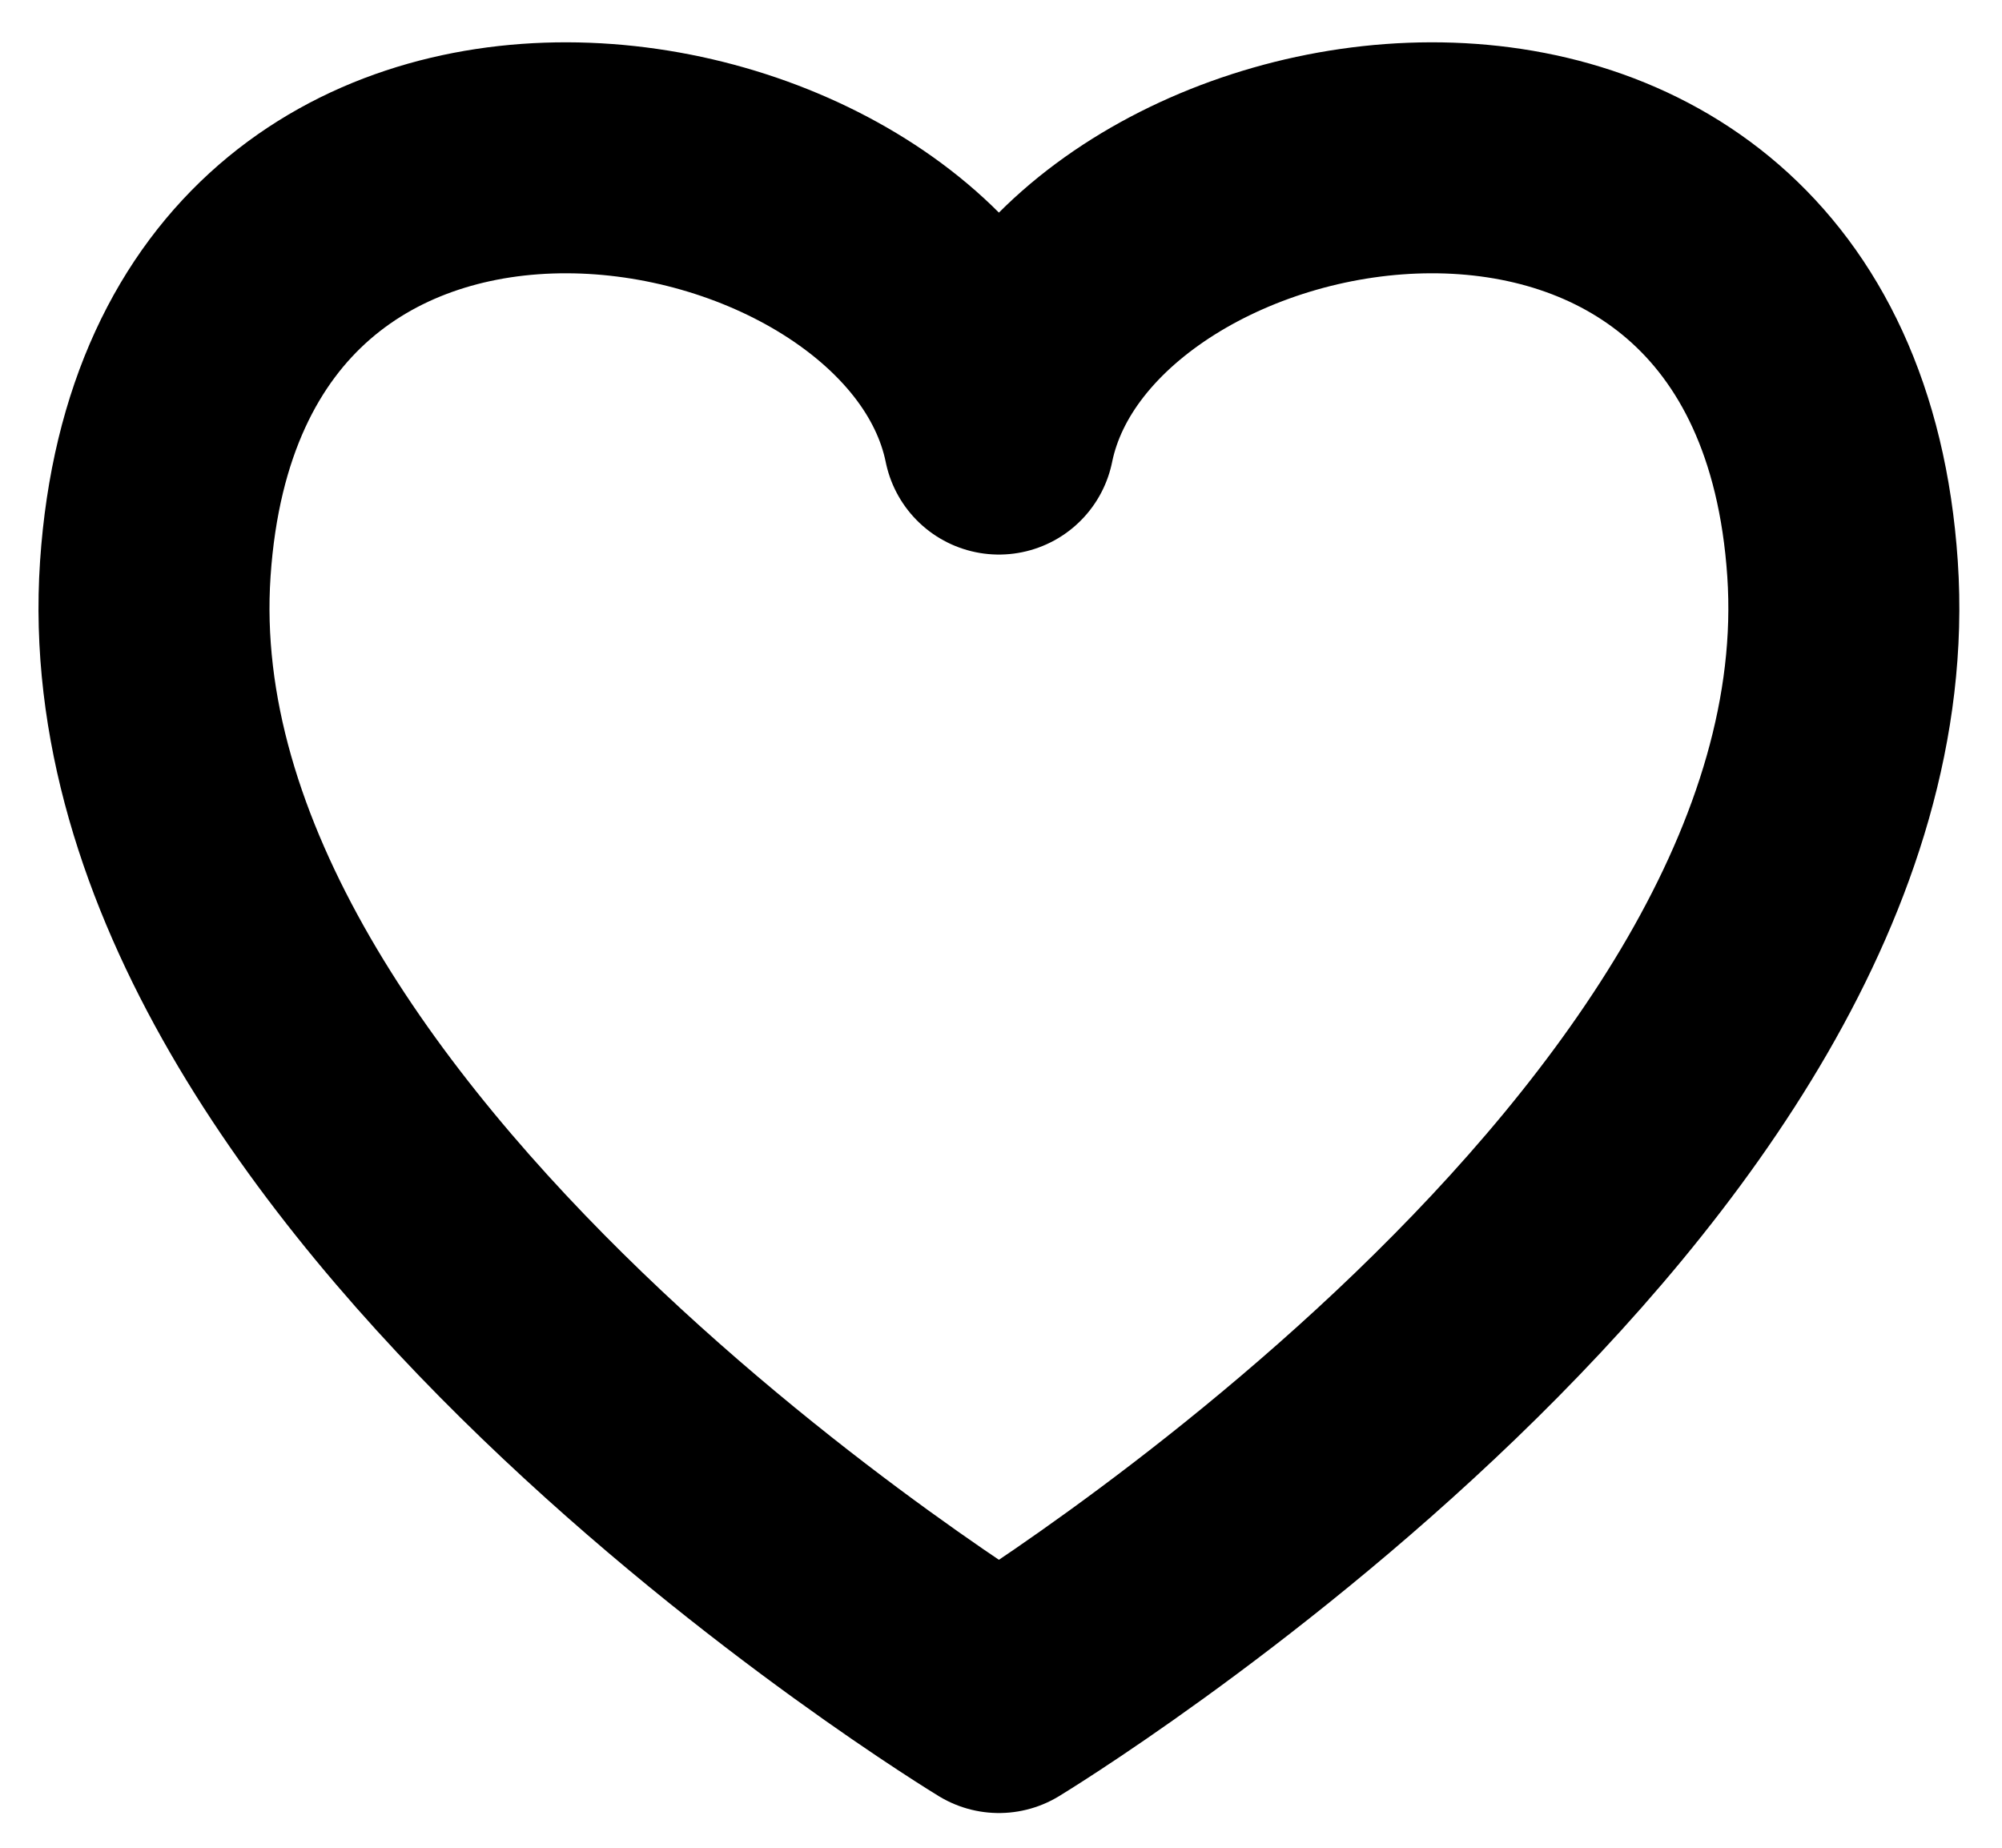 <?xml version="1.0" encoding="UTF-8"?>
<svg xmlns="http://www.w3.org/2000/svg" xmlns:xlink="http://www.w3.org/1999/xlink" width="26px" height="24px" viewBox="0 0 26 24" version="1.1">
  <title>CBC5C443-3D84-4DE7-B458-A30F97243050</title>
  <g id="Homepage" stroke="none" stroke-width="1" fill="none" fill-rule="evenodd" stroke-linecap="round" stroke-linejoin="round">
    <g id="Happy-Hunny-Home" transform="translate(-1186, -105)" stroke="#000000" stroke-width="3">
      <g id="Header" transform="translate(150, 67.05)">
        <g id="nav" transform="translate(0, 40)">
          <g id="icon-favourites" transform="translate(1038, 0)">
            <path d="M21.929,5.338 C21.41,-2.363 11.846,-0.635 10.973,3.653 C10.1,-0.635 0.535,-2.363 0.017,5.338 C-0.502,13.039 10.973,19.999 10.973,19.999 C10.973,19.999 22.448,13.039 21.929,5.338 Z" id="Stroke-3"></path>
          </g>
        </g>
      </g>
    </g>
  </g>
</svg>
